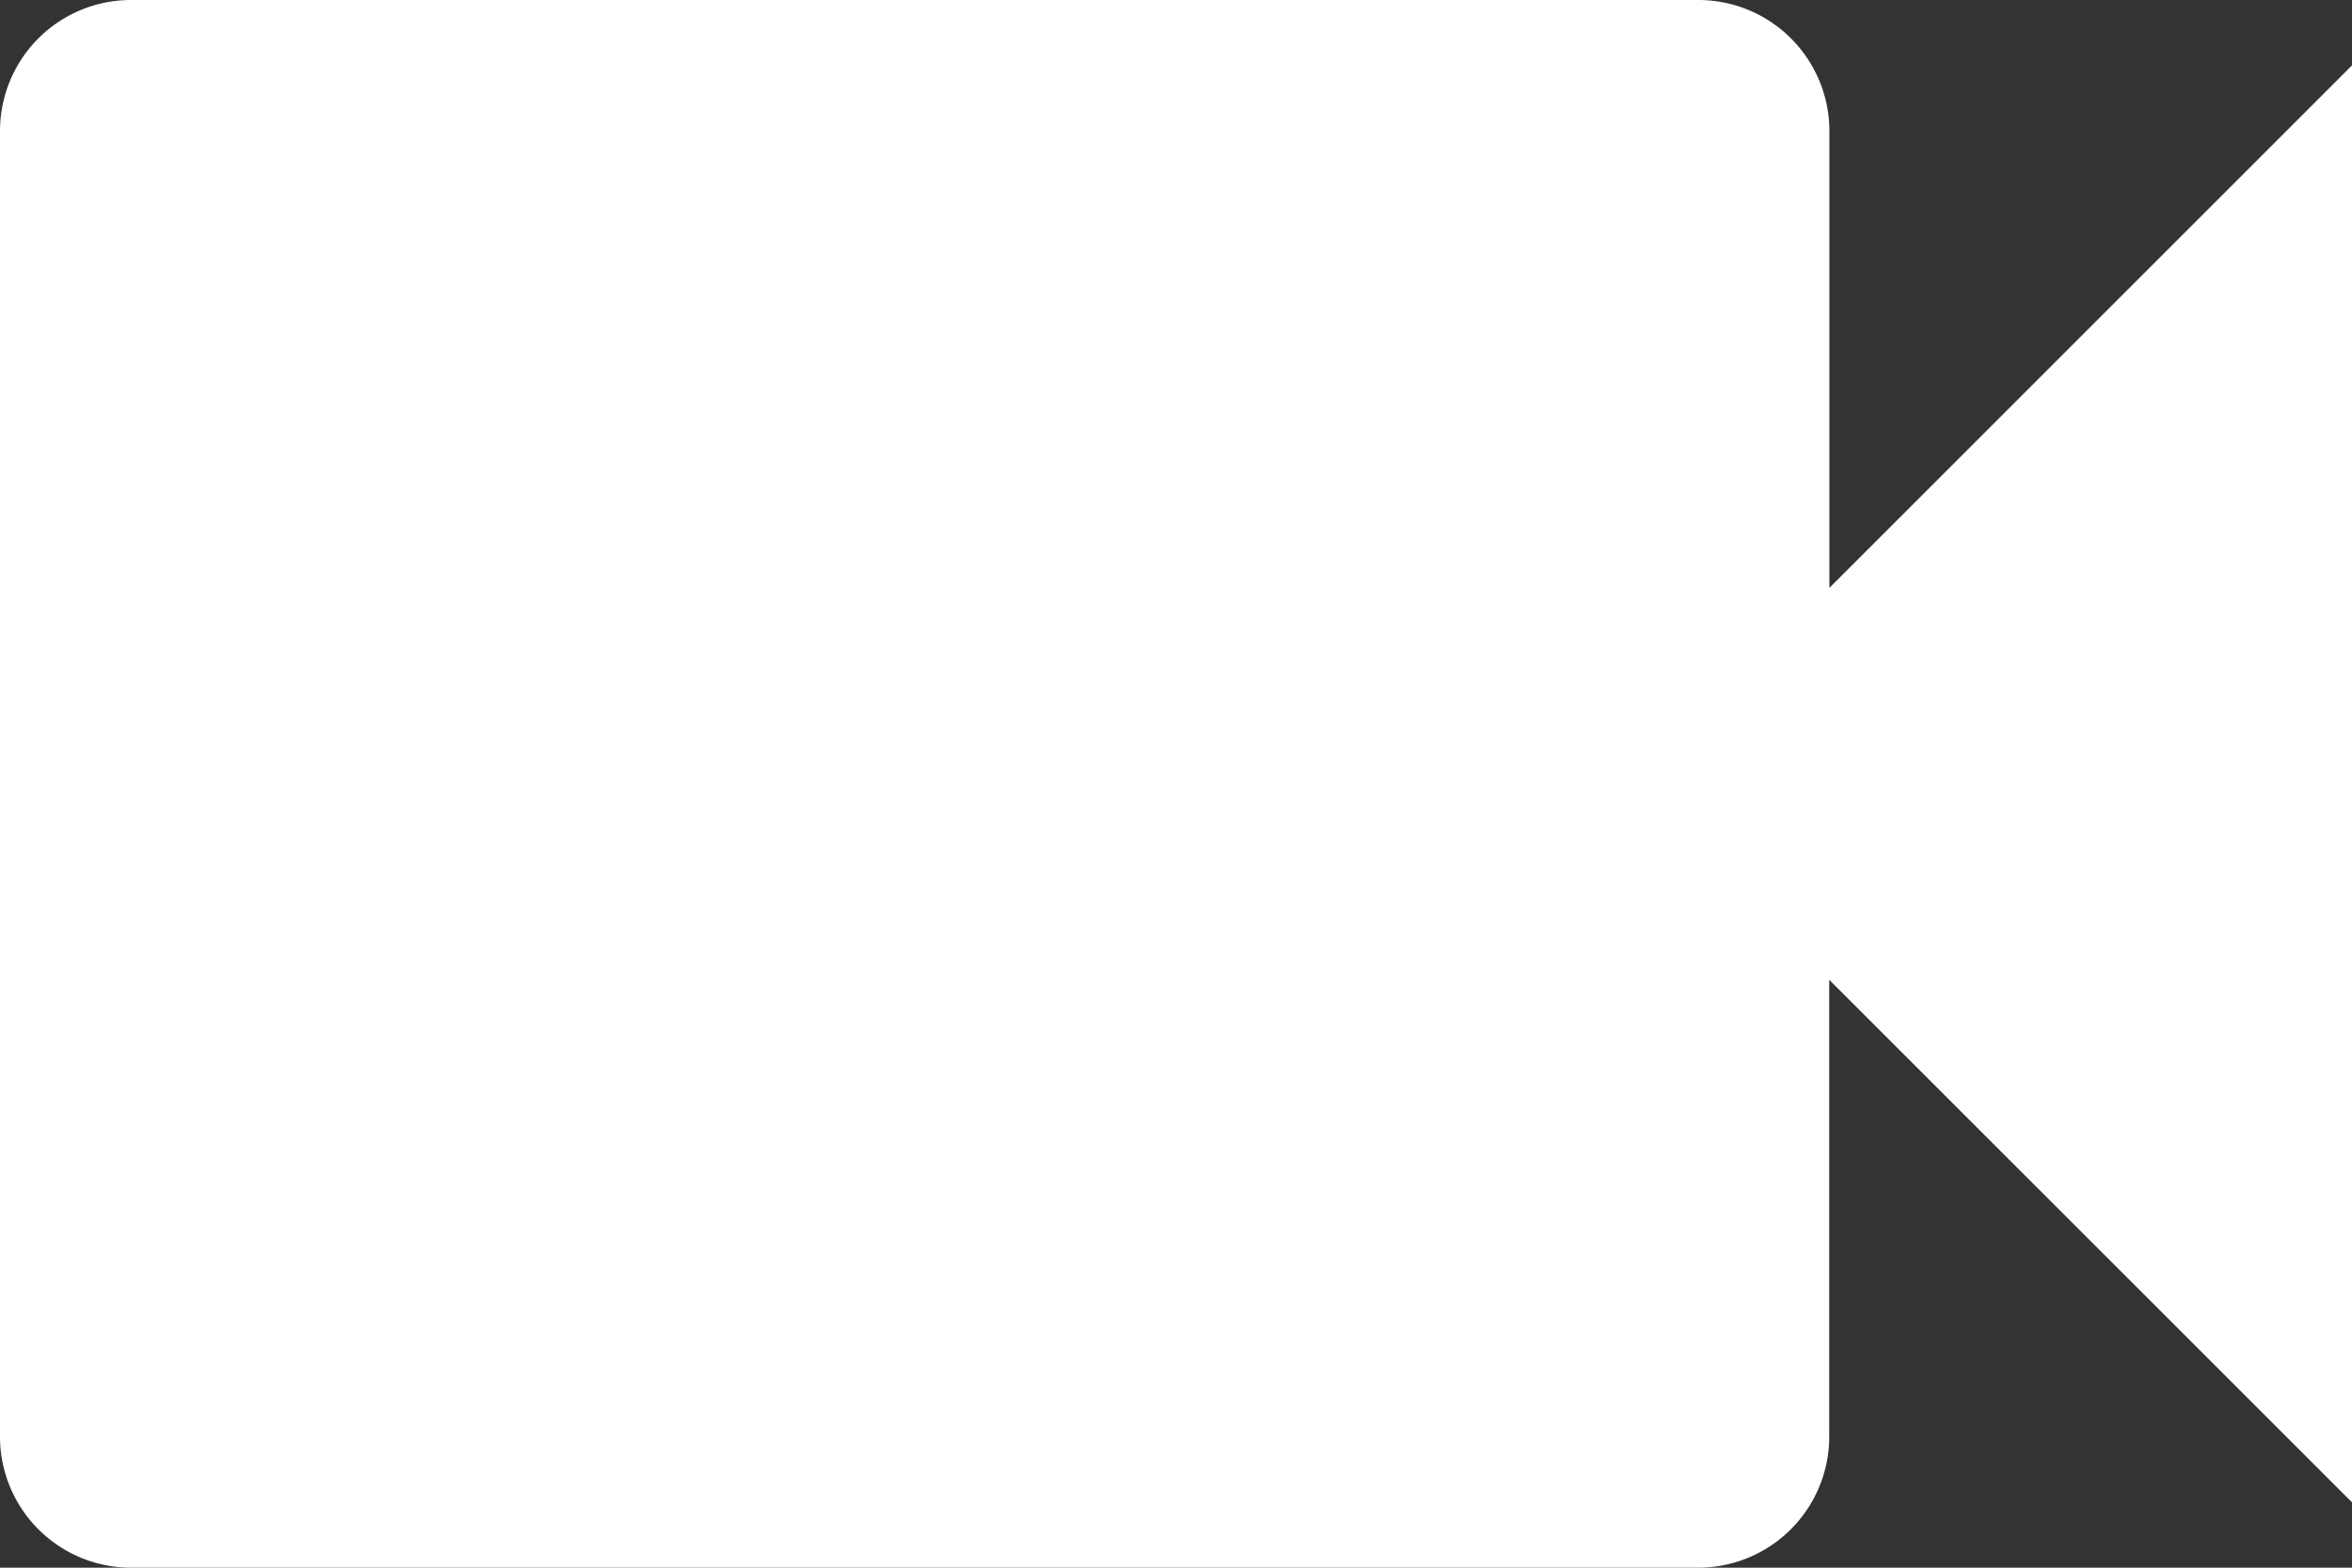 <svg xmlns="http://www.w3.org/2000/svg" width="15" height="10" viewBox="0 0 15 10"><rect x="0" y="0" width="15" height="10" fill="#333333" stroke="none"/><defs><style>.a{fill:#fff;}</style></defs><g transform="translate(-3 -6)"><path class="a" d="M14.667,9.75V6.833A.836.836,0,0,0,13.833,6h-10A.836.836,0,0,0,3,6.833v8.333A.836.836,0,0,0,3.833,16h10a.836.836,0,0,0,.833-.833V12.25L18,15.583V6.417Z"/></g></svg>
